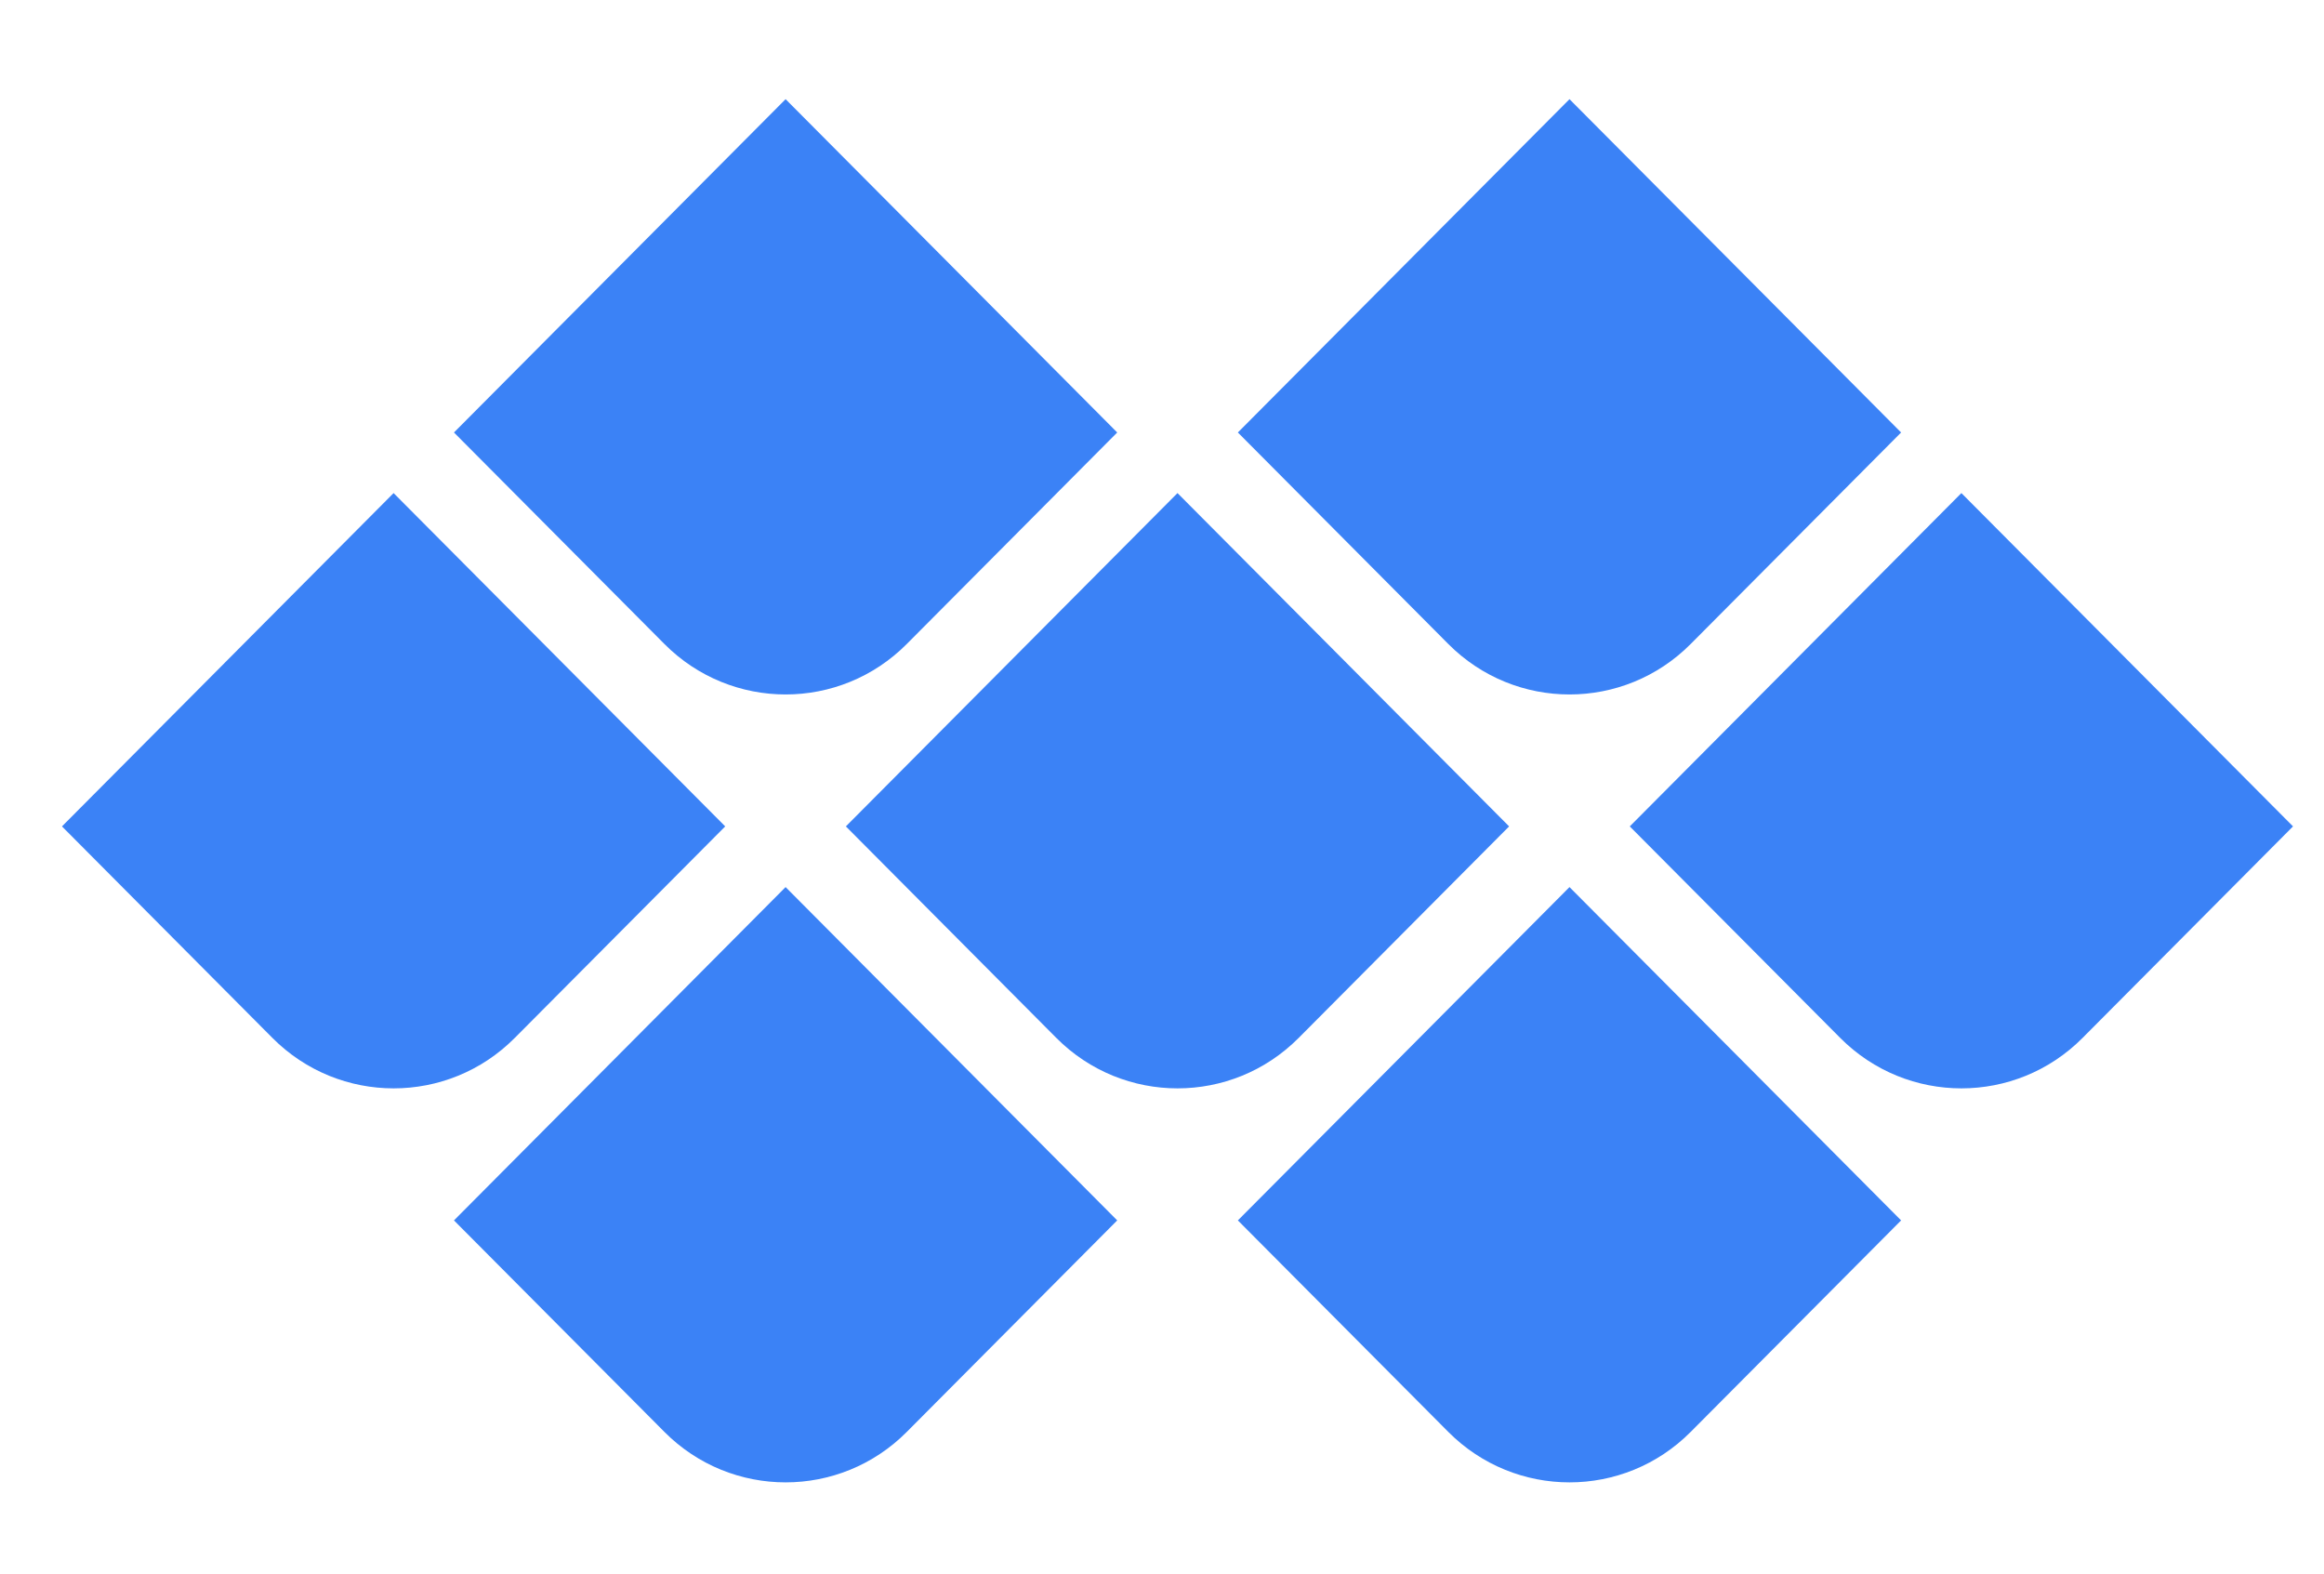 <svg xmlns="http://www.w3.org/2000/svg" version="1.1" xmlns:xlink="http://www.w3.org/1999/xlink" xmlns:svgjs="http://svgjs.dev/svgjs" width="375" height="254"><svg viewBox="33 19 375 254" xmlns="http://www.w3.org/2000/svg" class="onyxia-fill-useCases-typography-textFocus" fill="#3B82F6">
  <g class="splashscreen-animation-group1">
    <path d="M232.743 88.777L266.693 122.898C277.502 133.761 295.018 133.761 305.812 122.898L339.762 88.777L286.253 35L232.743 88.777Z"></path>
    <path d="M106.253 88.777L140.204 122.898C151.012 133.761 168.528 133.761 179.322 122.898L213.273 88.777L159.763 35L106.253 88.777Z"></path>   
  </g>
  <g class="splashscreen-animation-group2">
      <path d="M43 152.331L76.951 186.452C87.759 197.314 105.275 197.314 116.069 186.452L150.02 152.331L96.51 98.554L43 152.331Z"></path>
      <path d="M169.49 152.331L203.441 186.452C214.25 197.314 231.765 197.314 242.559 186.452L276.51 152.331L223 98.554L169.49 152.331Z"></path>
      <path d="M349.49 98.554L295.98 152.331L329.931 186.452C340.74 197.314 358.256 197.314 369.049 186.452L403 152.331L349.49 98.554Z"></path>
  </g>
  <g class="splashscreen-animation-group3">
    <path d="M106.253 215.9L140.204 250.02C151.012 260.883 168.528 260.883 179.322 250.02L213.273 215.9L159.763 162.123L106.253 215.9Z"></path>
    <path d="M232.743 215.9L266.693 250.02C277.502 260.883 295.018 260.883 305.812 250.02L339.762 215.9L286.253 162.123L232.743 215.9Z"></path>
  </g>
</svg><style>@media (prefers-color-scheme: light) { :root { filter: none; } }
@media (prefers-color-scheme: dark) { :root { filter: none; } }
</style></svg>